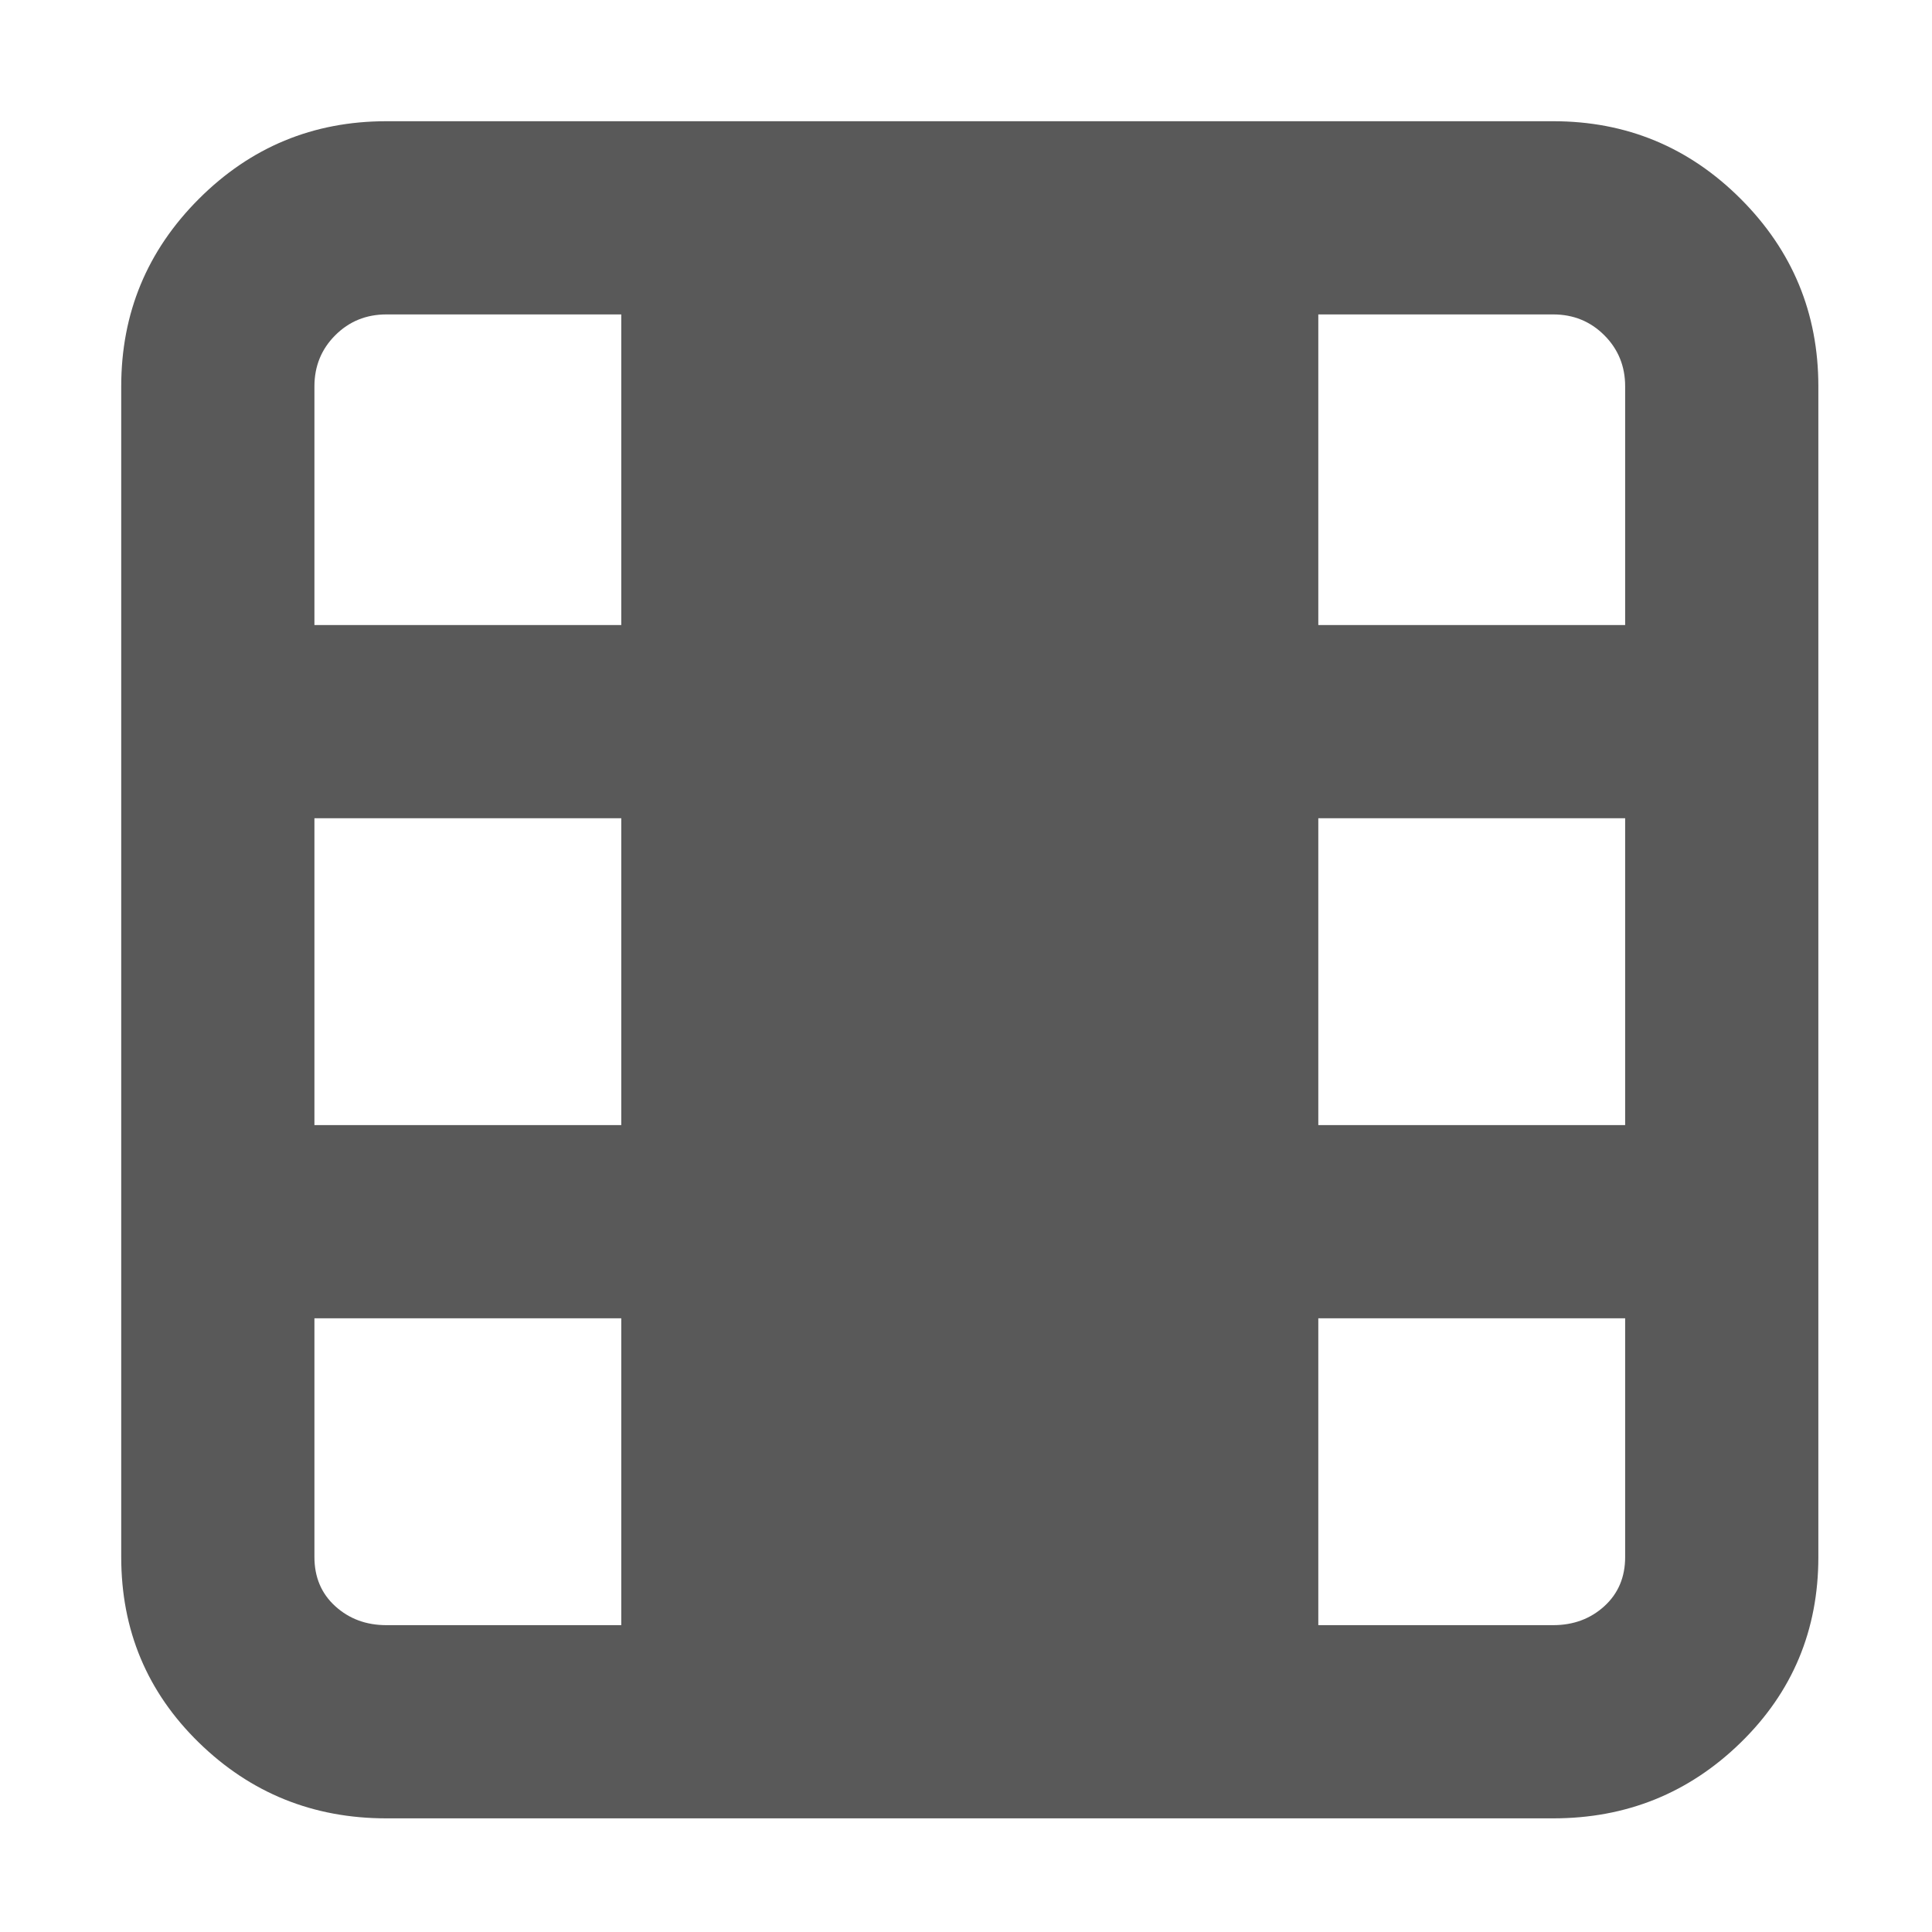 <svg xmlns="http://www.w3.org/2000/svg" version="1.1" xmlns:xlink="http://www.w3.org/1999/xlink" viewBox="0 0 510 510" preserveAspectRatio="xMidYMid">
                    <defs><style>.cls-1{fill:#595959;}</style></defs>
                    <title>table-column</title>
                    <g id="Layer_2" data-name="Layer 2"><g id="table-column">
                    <path class="cls-1" d="M410 32q29 0 49.5 20.5T480 102v309q0 29-20.5 49T410 480H102q-29 0-49.5-20T32 411V102q0-29 20.5-49.5T102 32h308zM83 297h81v-81H83v81zm265 0h81v-81h-81v81zm81-195q0-8-5.5-13.5T410 83h-62v82h81v-63zM102 83q-8 0-13.5 5.5T83 102v63h81V83h-62zM83 411q0 8 5.5 13t13.5 5h62v-81H83v63zm327 18q8 0 13.5-5t5.5-13v-63h-81v81h62z"></path>
                    </g></g>
                    </svg>